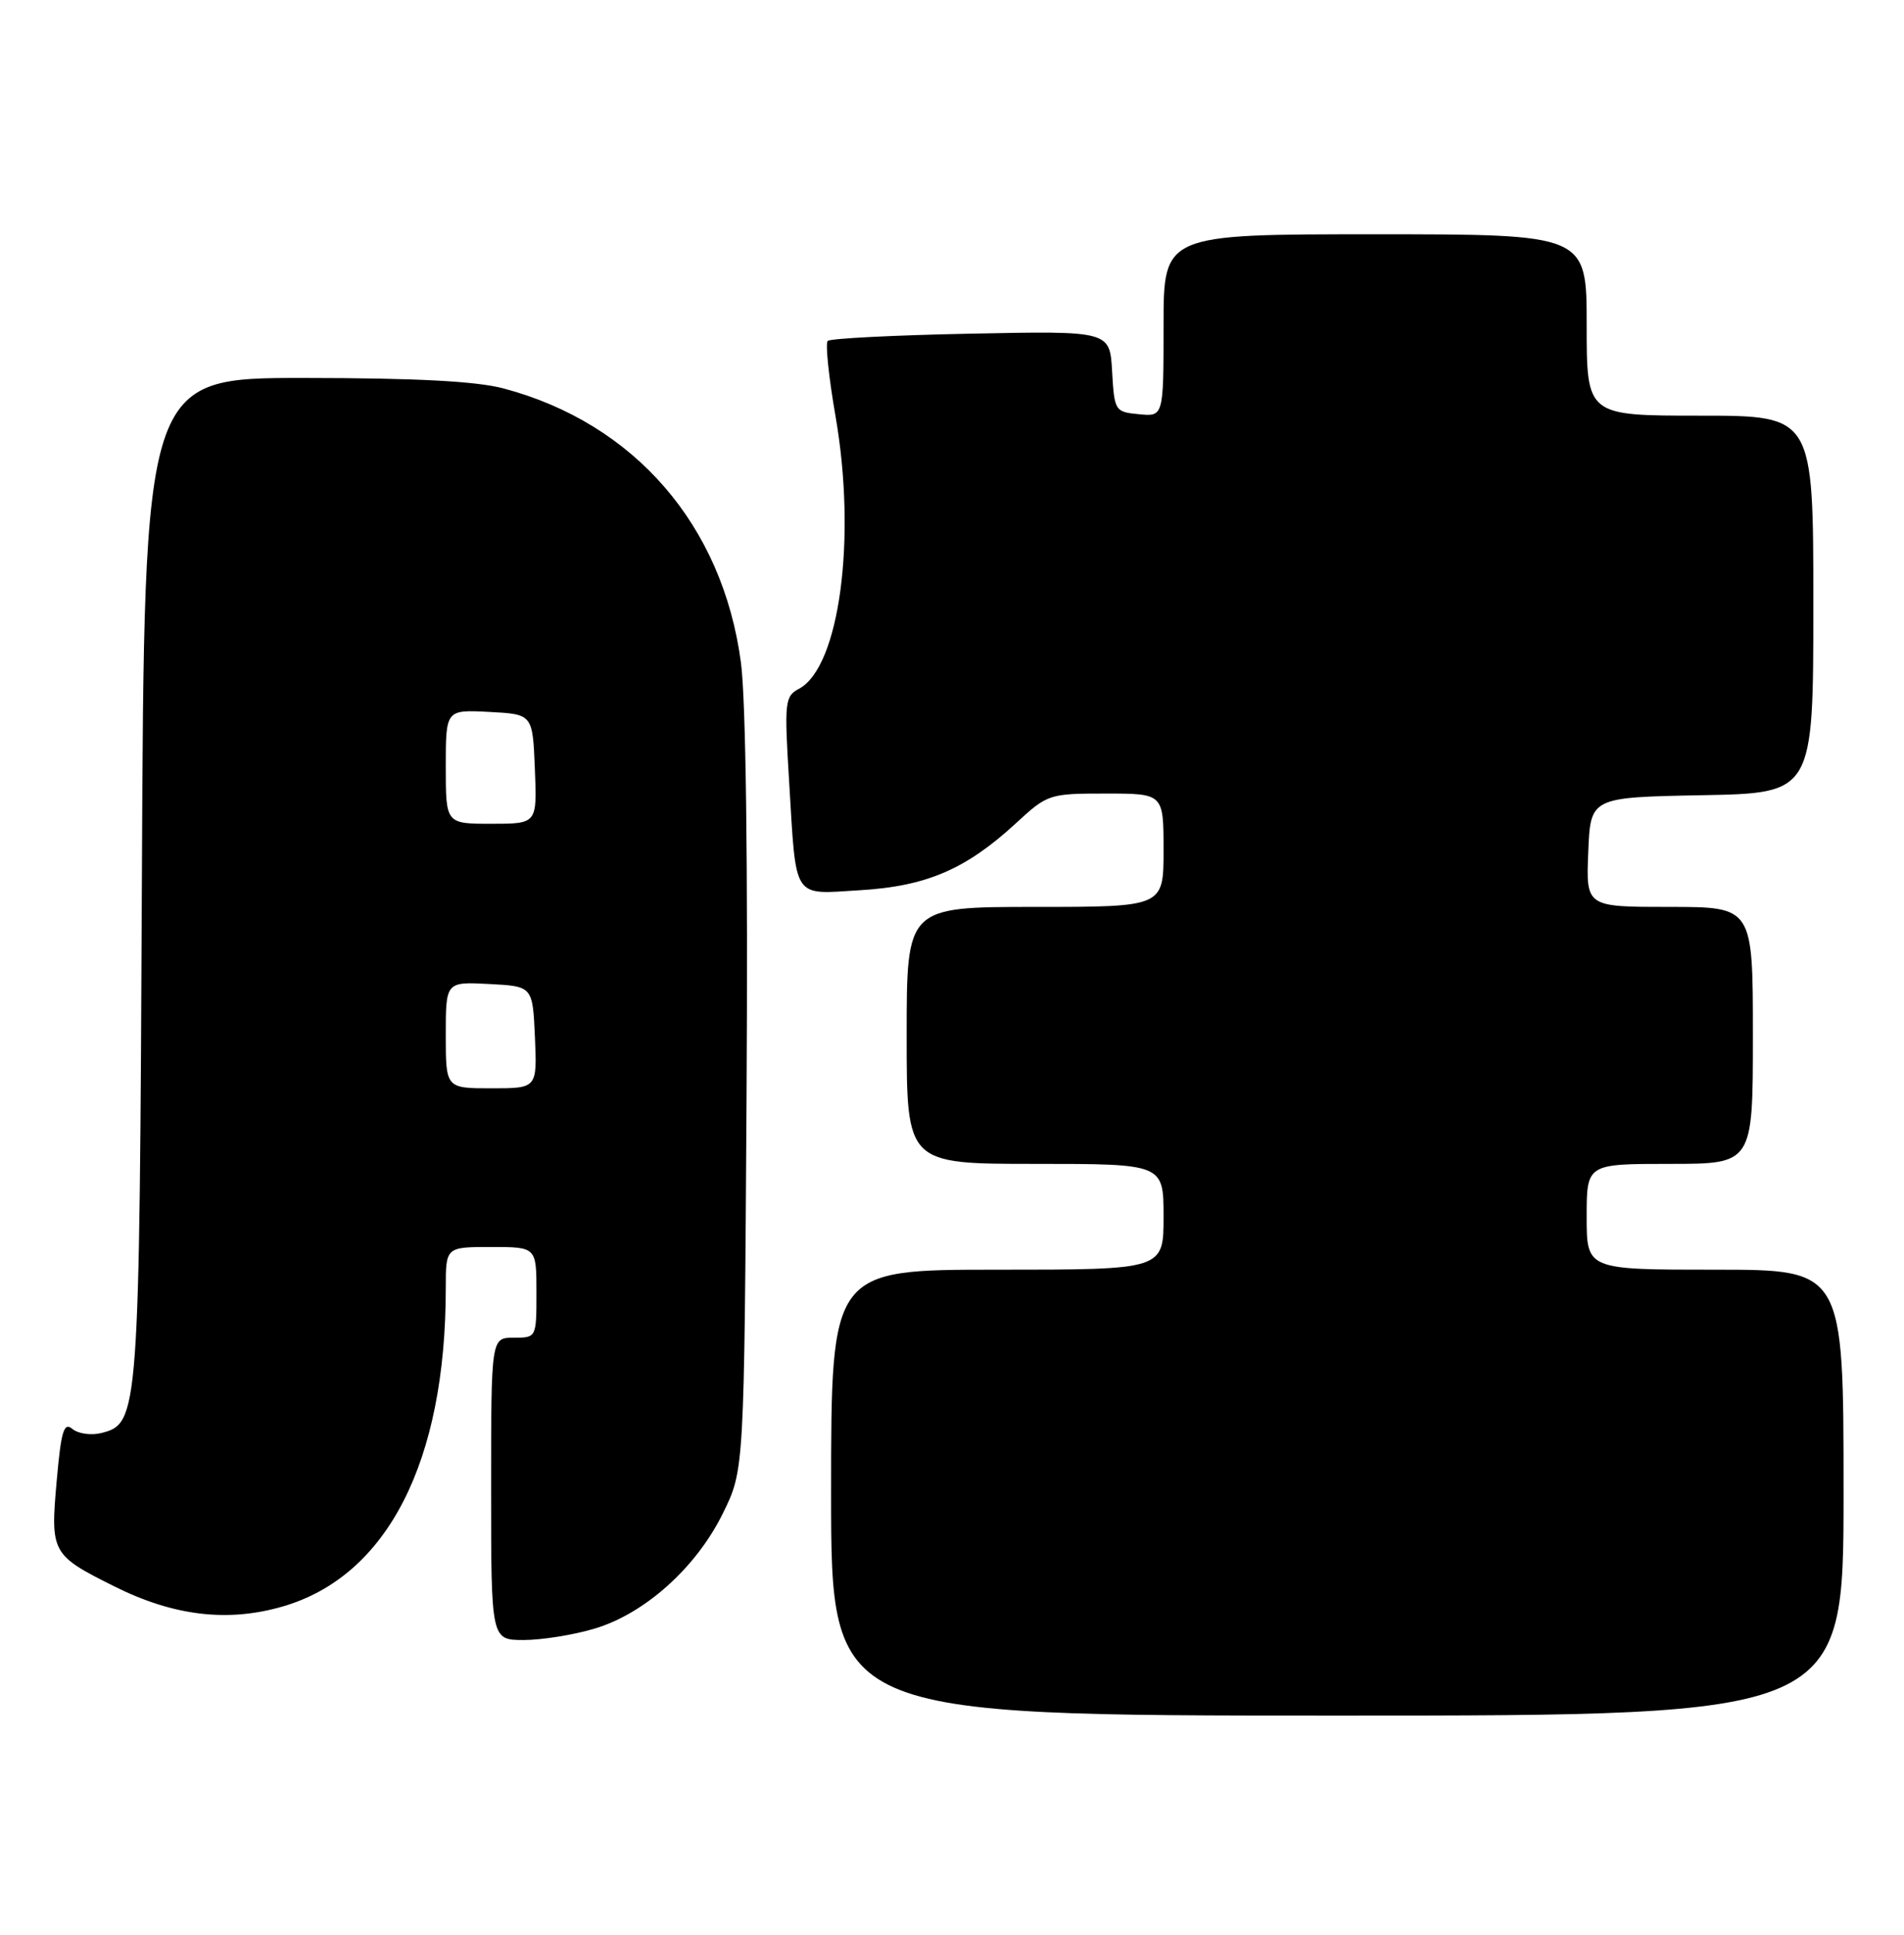 <?xml version="1.0" encoding="UTF-8" standalone="no"?>
<!DOCTYPE svg PUBLIC "-//W3C//DTD SVG 1.1//EN" "http://www.w3.org/Graphics/SVG/1.1/DTD/svg11.dtd" >
<svg xmlns="http://www.w3.org/2000/svg" xmlns:xlink="http://www.w3.org/1999/xlink" version="1.1" viewBox="0 0 252 256">
 <g >
 <path fill="currentColor"
d=" M 244.00 197.50 C 244.00 168.00 244.00 168.00 227.00 168.00 C 210.00 168.00 210.00 168.00 210.00 161.00 C 210.00 154.00 210.00 154.00 221.00 154.00 C 232.00 154.00 232.00 154.00 232.00 137.00 C 232.00 120.00 232.00 120.00 220.96 120.00 C 209.91 120.00 209.91 120.00 210.21 112.75 C 210.50 105.50 210.50 105.50 225.25 105.22 C 240.00 104.95 240.00 104.95 240.00 79.97 C 240.00 55.00 240.00 55.00 225.00 55.00 C 210.00 55.00 210.00 55.00 210.00 43.00 C 210.00 31.00 210.00 31.00 182.00 31.00 C 154.00 31.00 154.00 31.00 154.00 43.06 C 154.00 55.13 154.00 55.13 150.75 54.81 C 147.57 54.51 147.49 54.38 147.19 49.14 C 146.89 43.78 146.89 43.78 128.52 44.15 C 118.42 44.35 109.89 44.78 109.55 45.11 C 109.22 45.44 109.69 49.94 110.59 55.11 C 113.39 71.24 111.11 88.26 105.76 91.13 C 103.87 92.14 103.80 92.85 104.44 103.35 C 105.41 119.30 104.78 118.33 113.86 117.79 C 122.63 117.26 127.85 115.02 134.46 108.93 C 138.65 105.07 138.86 105.00 146.36 105.00 C 154.00 105.00 154.00 105.00 154.00 112.50 C 154.00 120.00 154.00 120.00 137.00 120.00 C 120.00 120.00 120.00 120.00 120.00 137.00 C 120.00 154.00 120.00 154.00 137.00 154.00 C 154.00 154.00 154.00 154.00 154.00 161.00 C 154.00 168.00 154.00 168.00 132.00 168.00 C 110.00 168.00 110.00 168.00 110.00 197.50 C 110.00 227.00 110.00 227.00 177.00 227.00 C 244.00 227.00 244.00 227.00 244.00 197.50 Z  M 78.67 215.50 C 85.35 213.52 92.17 207.40 95.69 200.21 C 98.50 194.50 98.50 194.50 98.81 145.00 C 99.00 114.16 98.72 92.53 98.06 87.63 C 95.63 69.47 83.97 56.01 66.66 51.40 C 63.06 50.44 55.08 50.02 40.29 50.01 C 19.08 50.00 19.08 50.00 18.78 116.25 C 18.45 187.52 18.39 188.36 13.39 189.62 C 12.06 189.95 10.35 189.71 9.59 189.08 C 8.45 188.13 8.09 189.30 7.50 195.99 C 6.66 205.46 6.83 205.76 15.12 209.90 C 22.98 213.83 30.14 214.68 37.43 212.56 C 51.27 208.54 59.00 193.43 59.00 170.43 C 59.00 165.00 59.00 165.00 65.00 165.00 C 71.00 165.00 71.00 165.00 71.00 171.00 C 71.00 177.00 71.00 177.00 68.00 177.00 C 65.00 177.00 65.00 177.00 65.00 197.00 C 65.00 217.00 65.00 217.00 69.32 217.00 C 71.69 217.00 75.90 216.33 78.67 215.50 Z  M 59.00 136.95 C 59.00 129.90 59.00 129.90 64.75 130.20 C 70.50 130.50 70.50 130.50 70.80 137.25 C 71.09 144.00 71.09 144.00 65.05 144.00 C 59.00 144.00 59.00 144.00 59.00 136.95 Z  M 59.00 101.45 C 59.00 93.90 59.00 93.90 64.75 94.20 C 70.50 94.50 70.50 94.50 70.79 101.75 C 71.09 109.00 71.09 109.00 65.04 109.00 C 59.00 109.00 59.00 109.00 59.00 101.45 Z "/>
</g>
</svg>